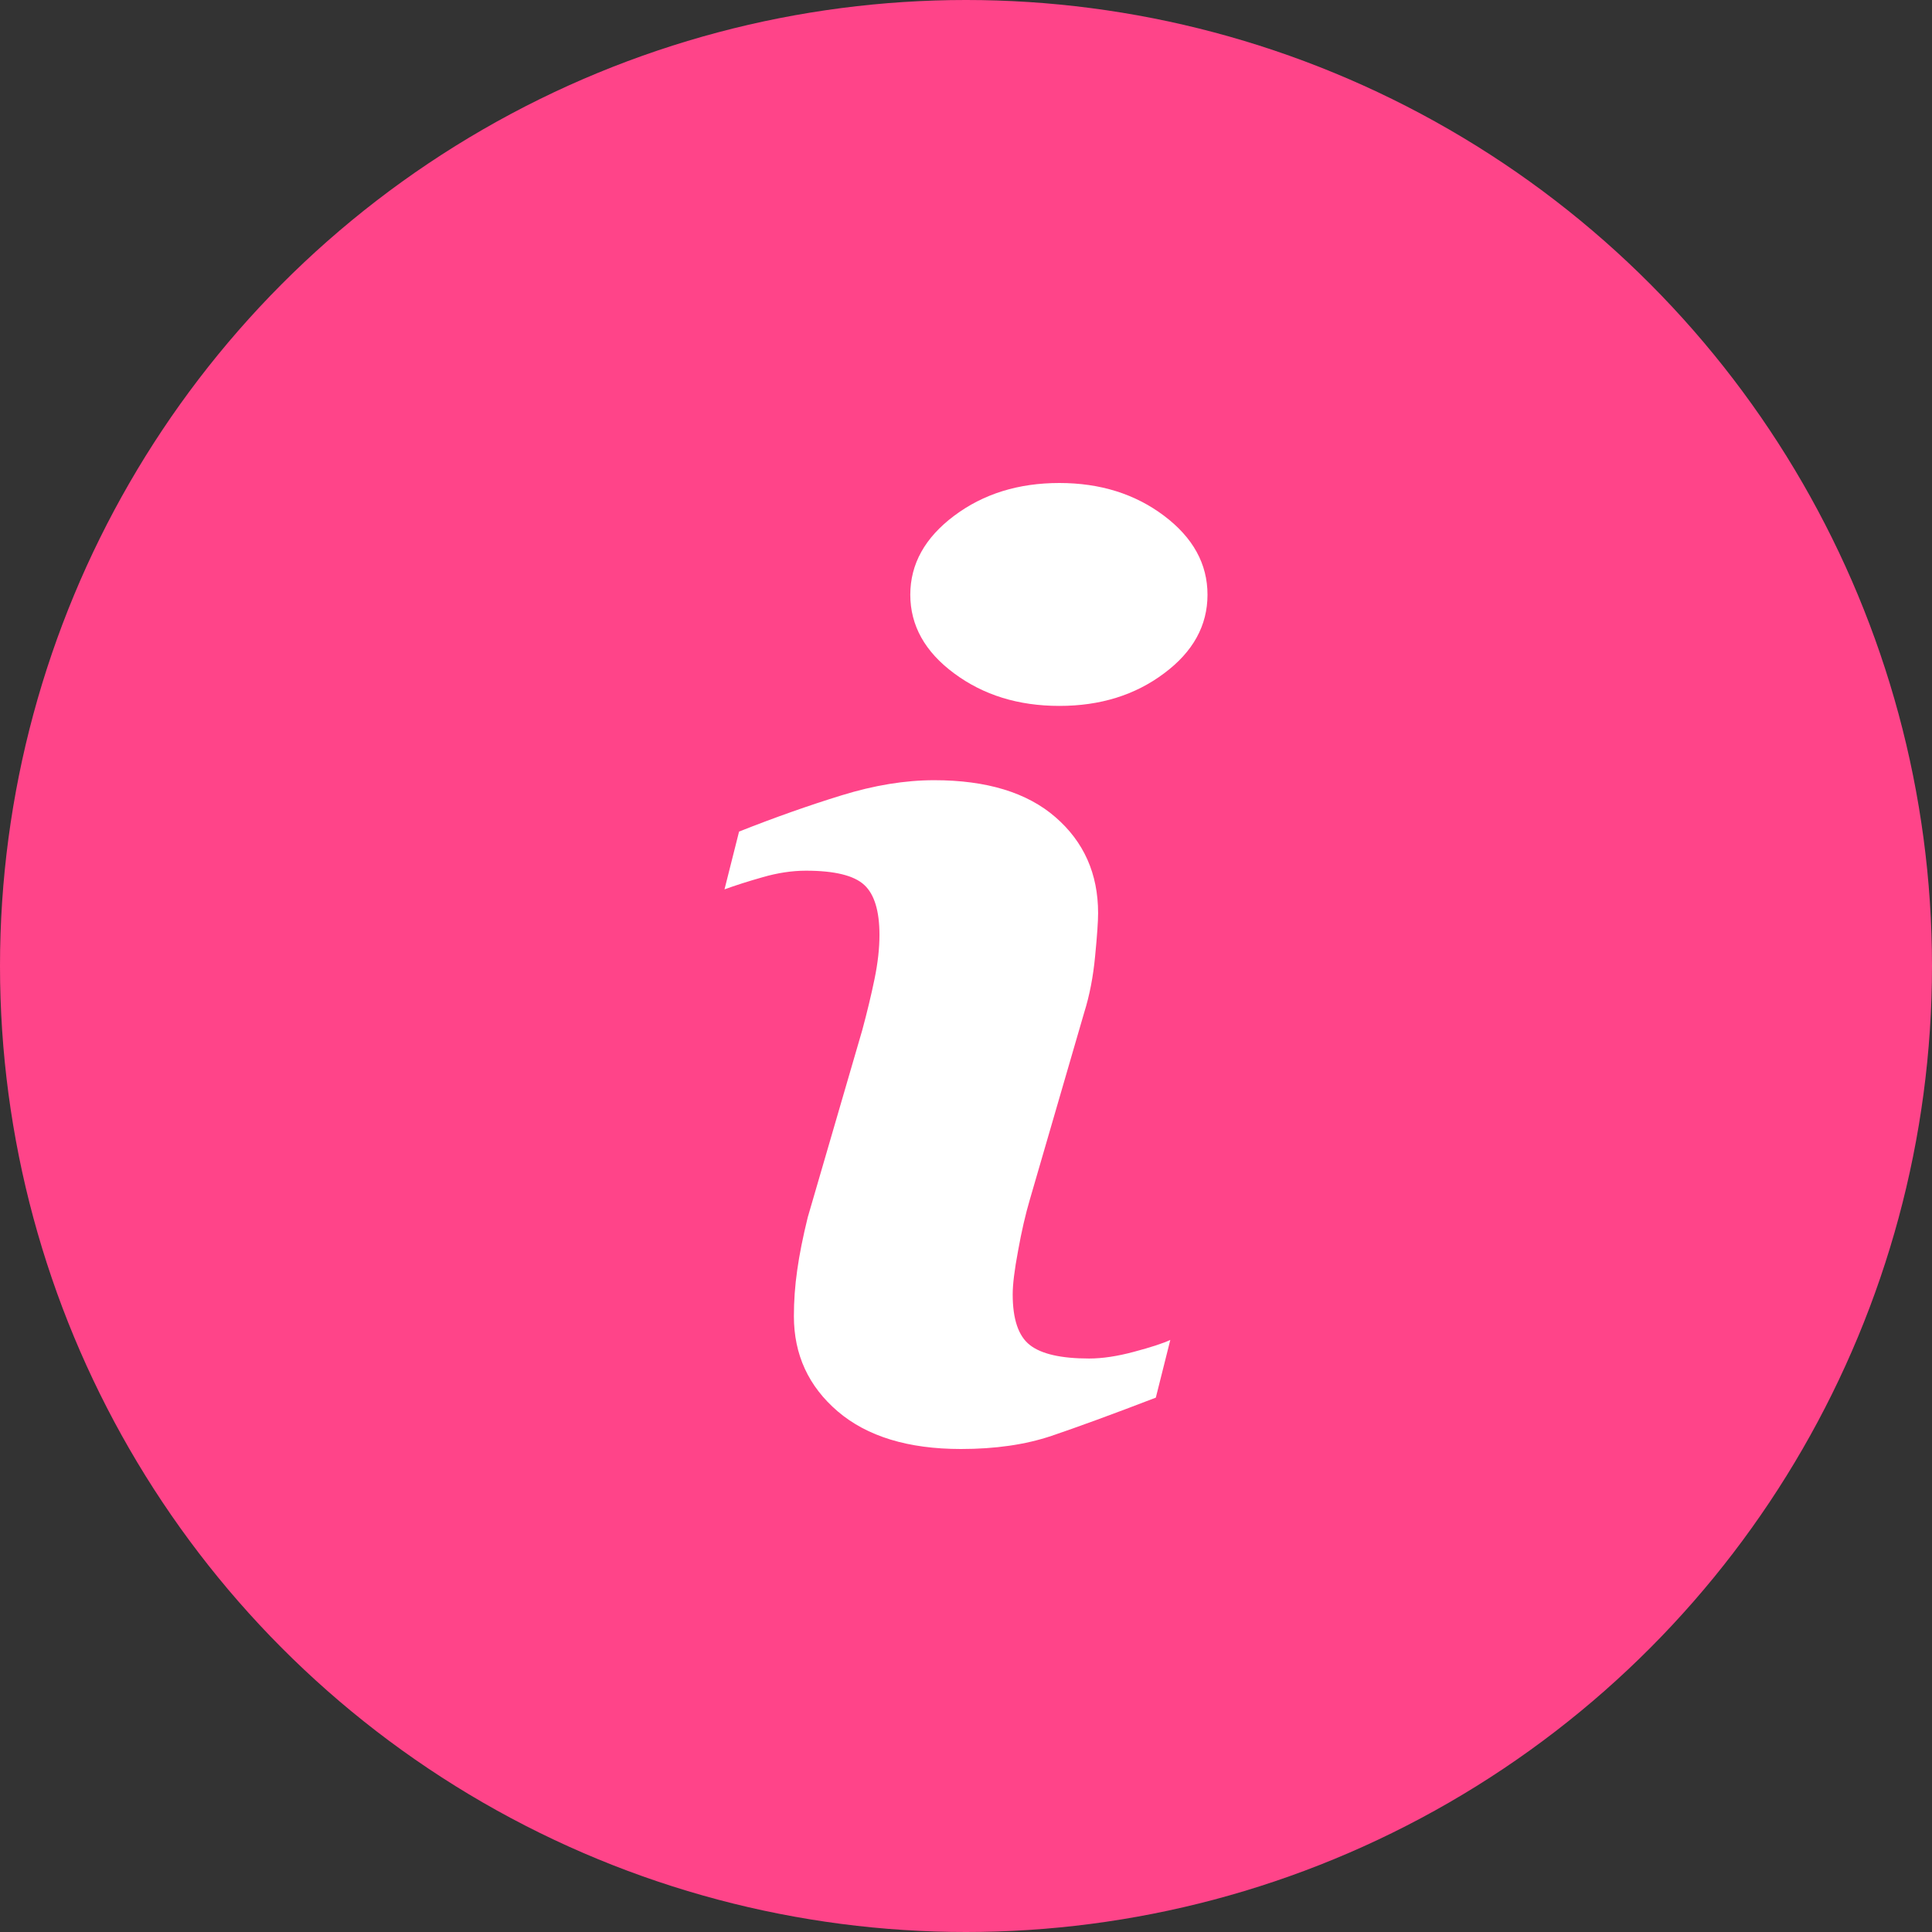 <?xml version="1.0" encoding="UTF-8"?>
<svg width="24px" height="24px" viewBox="0 0 24 24" version="1.1" xmlns="http://www.w3.org/2000/svg" xmlns:xlink="http://www.w3.org/1999/xlink">
    <rect x="0" y="0" width="24" height="24" fill="#333333" stroke="none"/>
    <!-- Generator: Sketch 46.2 (44496) - http://www.bohemiancoding.com/sketch -->
    <title>Info Icon</title>
    <desc>Created with Sketch.</desc>
    <defs></defs>
    <g id="Index" stroke="none" stroke-width="1" fill="none" fill-rule="evenodd">
        <g id="1020_AVCO_Vacations_by_State" transform="translate(-103, -2897)">
            <g id="Content" transform="translate(20, 90)">
                <g id="Midwest" transform="translate(45, 2711)">
                    <g id="Info-Block" transform="translate(0, 58)">
                        <g id="Info-Icon" transform="translate(38, 38)">
                            <circle id="Oval-5" fill="#FF4489" cx="12" cy="12" r="12"></circle>
                            <path d="M14.538,16.645 L14.358,17.362 C13.817,17.57 13.384,17.728 13.062,17.837 C12.739,17.946 12.364,18 11.937,18 C11.282,18 10.772,17.844 10.408,17.534 C10.044,17.223 9.862,16.828 9.862,16.35 C9.862,16.164 9.875,15.974 9.903,15.78 C9.93,15.586 9.974,15.366 10.034,15.122 L10.712,12.794 C10.772,12.571 10.823,12.36 10.864,12.16 C10.905,11.962 10.925,11.779 10.925,11.614 C10.925,11.317 10.862,11.109 10.736,10.993 C10.61,10.876 10.369,10.816 10.012,10.816 C9.837,10.816 9.657,10.844 9.474,10.897 C9.29,10.949 9.132,11 9,11.048 L9.181,10.33 C9.624,10.155 10.048,10.005 10.454,9.88 C10.859,9.755 11.242,9.692 11.605,9.692 C12.256,9.692 12.759,9.845 13.111,10.151 C13.464,10.457 13.641,10.854 13.641,11.343 C13.641,11.444 13.629,11.622 13.604,11.877 C13.58,12.133 13.535,12.366 13.468,12.579 L12.794,14.898 C12.739,15.084 12.69,15.297 12.647,15.537 C12.602,15.775 12.58,15.957 12.58,16.079 C12.58,16.387 12.651,16.597 12.793,16.708 C12.935,16.82 13.181,16.876 13.53,16.876 C13.694,16.876 13.881,16.848 14.088,16.792 C14.295,16.737 14.446,16.688 14.538,16.645 Z M15,7.388 C15,7.77 14.821,8.097 14.46,8.365 C14.1,8.635 13.667,8.769 13.16,8.769 C12.651,8.769 12.217,8.635 11.853,8.365 C11.49,8.097 11.308,7.77 11.308,7.388 C11.308,7.006 11.49,6.679 11.853,6.407 C12.216,6.135 12.651,6 13.16,6 C13.667,6 14.1,6.136 14.46,6.407 C14.821,6.679 15,7.006 15,7.388 Z" id="Shape" fill="#FFFFFF"></path>
                        </g>
                    </g>
                </g>
            </g>
        </g>
    </g>
</svg>